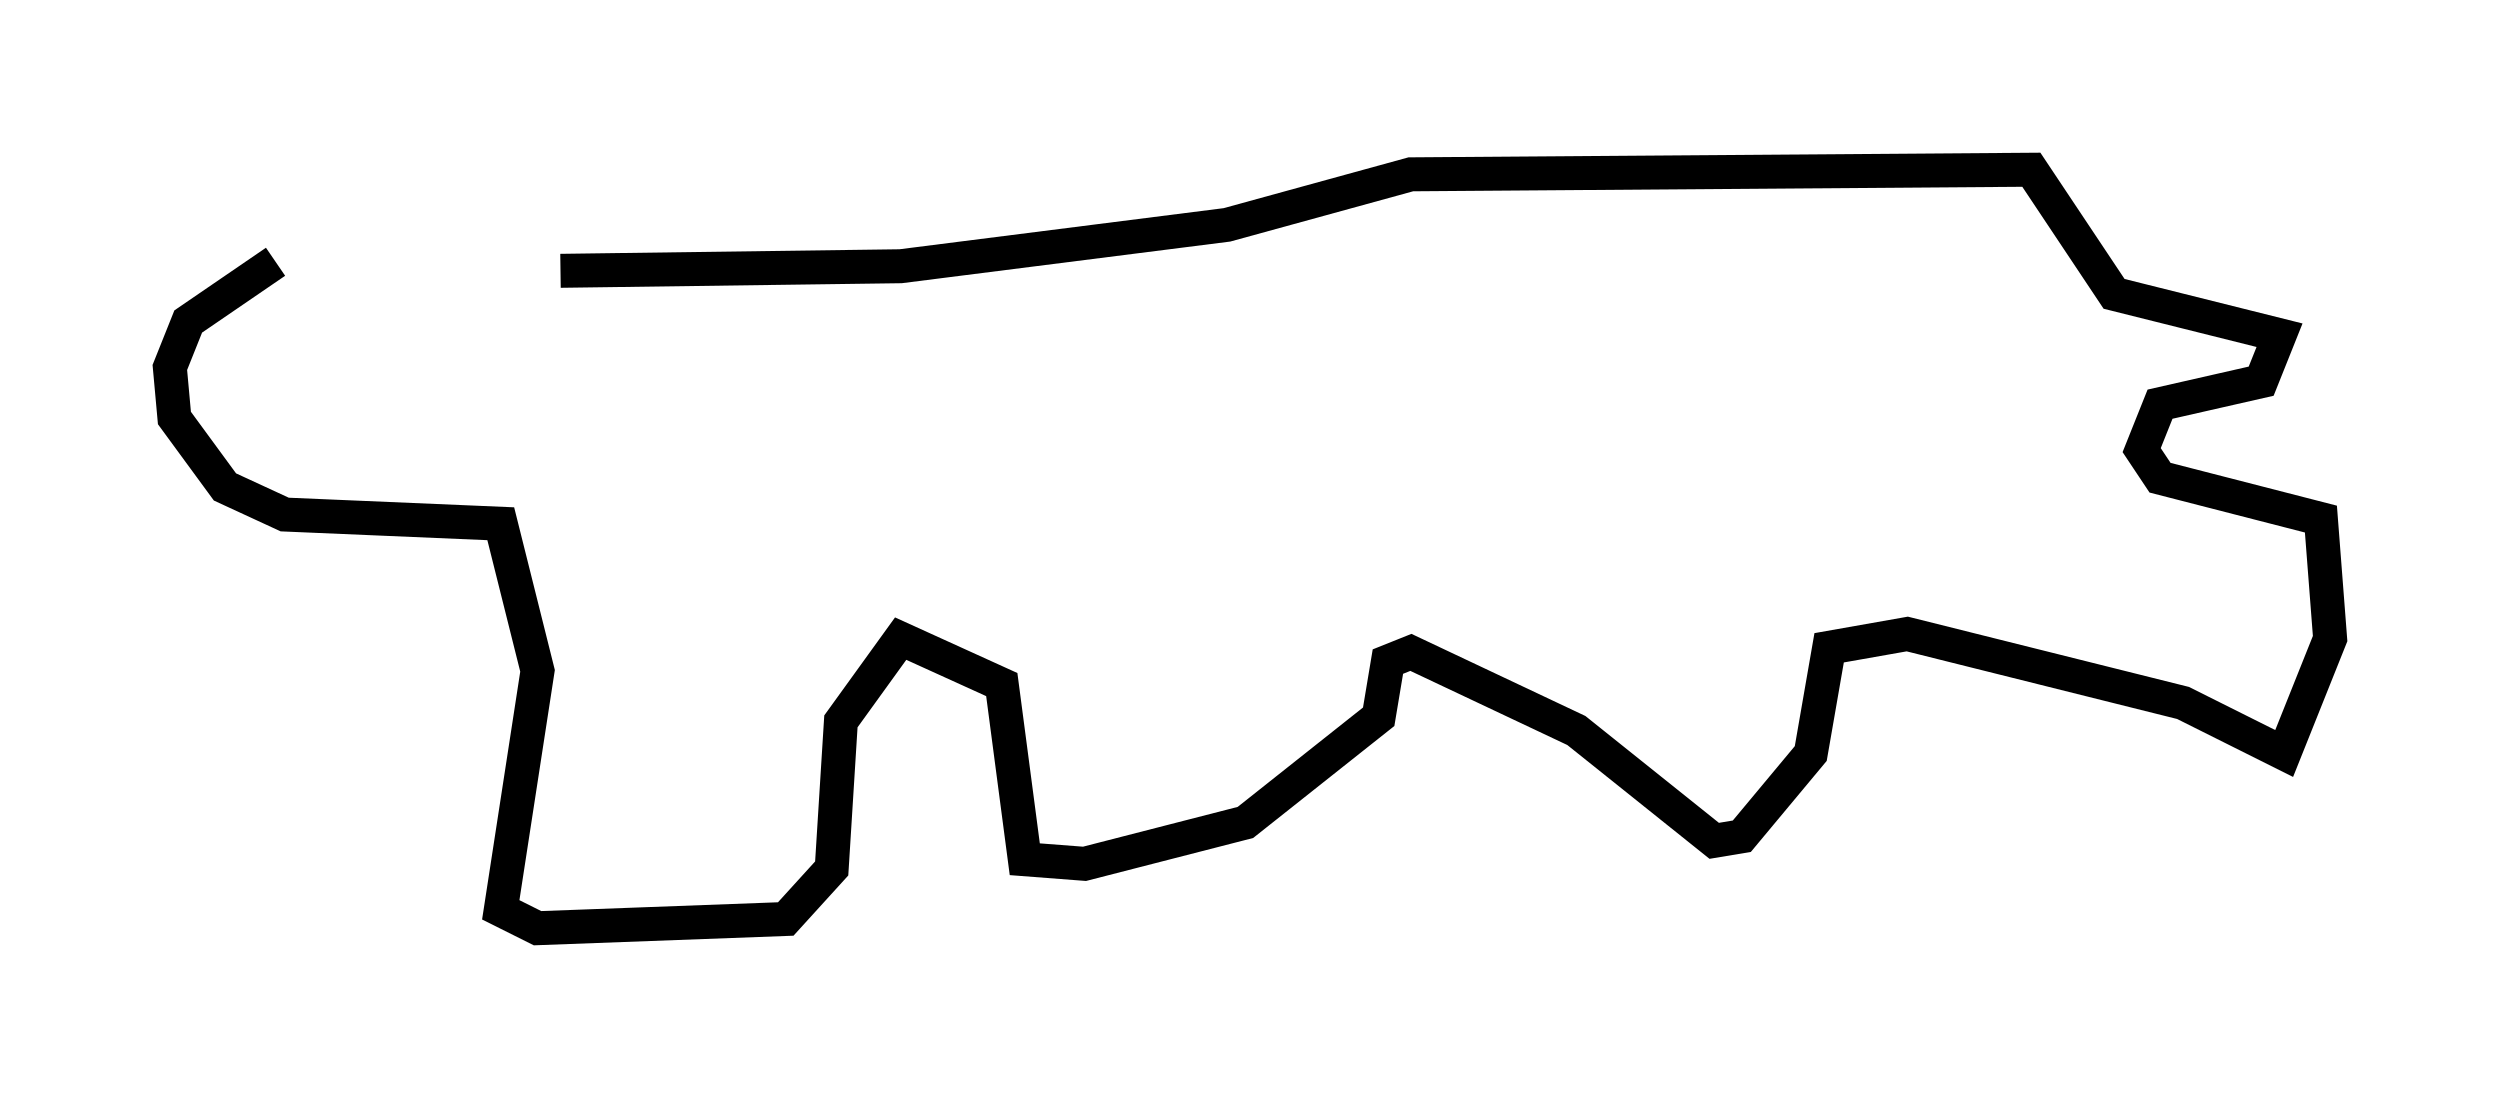 <?xml version="1.0" encoding="utf-8" ?>
<svg baseProfile="full" height="32.327" version="1.1" width="73.599" xmlns="http://www.w3.org/2000/svg" xmlns:ev="http://www.w3.org/2001/xml-events" xmlns:xlink="http://www.w3.org/1999/xlink"><defs /><rect fill="white" height="32.327" width="73.599" x="0" y="0" /><path d="M14.607, 7.977 m-6.495, -0.271 l-2.571, 1.759 -0.541, 1.353 l0.135, 1.488 1.488, 2.03 l1.759, 0.812 6.36, 0.271 l1.083, 4.33 -1.083, 7.036 l1.083, 0.541 7.307, -0.271 l1.353, -1.488 0.271, -4.33 l1.759, -2.436 2.977, 1.353 l0.677, 5.142 1.759, 0.135 l4.736, -1.218 3.924, -3.112 l0.271, -1.624 0.677, -0.271 l4.871, 2.3 4.059, 3.248 l0.812, -0.135 2.03, -2.436 l0.541, -3.112 2.3, -0.406 l8.119, 2.03 2.977, 1.488 l1.353, -3.383 -0.271, -3.518 l-4.736, -1.218 -0.541, -0.812 l0.541, -1.353 2.977, -0.677 l0.541, -1.353 -4.871, -1.218 l-2.436, -3.654 -18.268, 0.135 l-5.413, 1.488 -9.607, 1.218 l-10.013, 0.135 " fill="none" stroke="black" stroke-width="1" /></svg>
